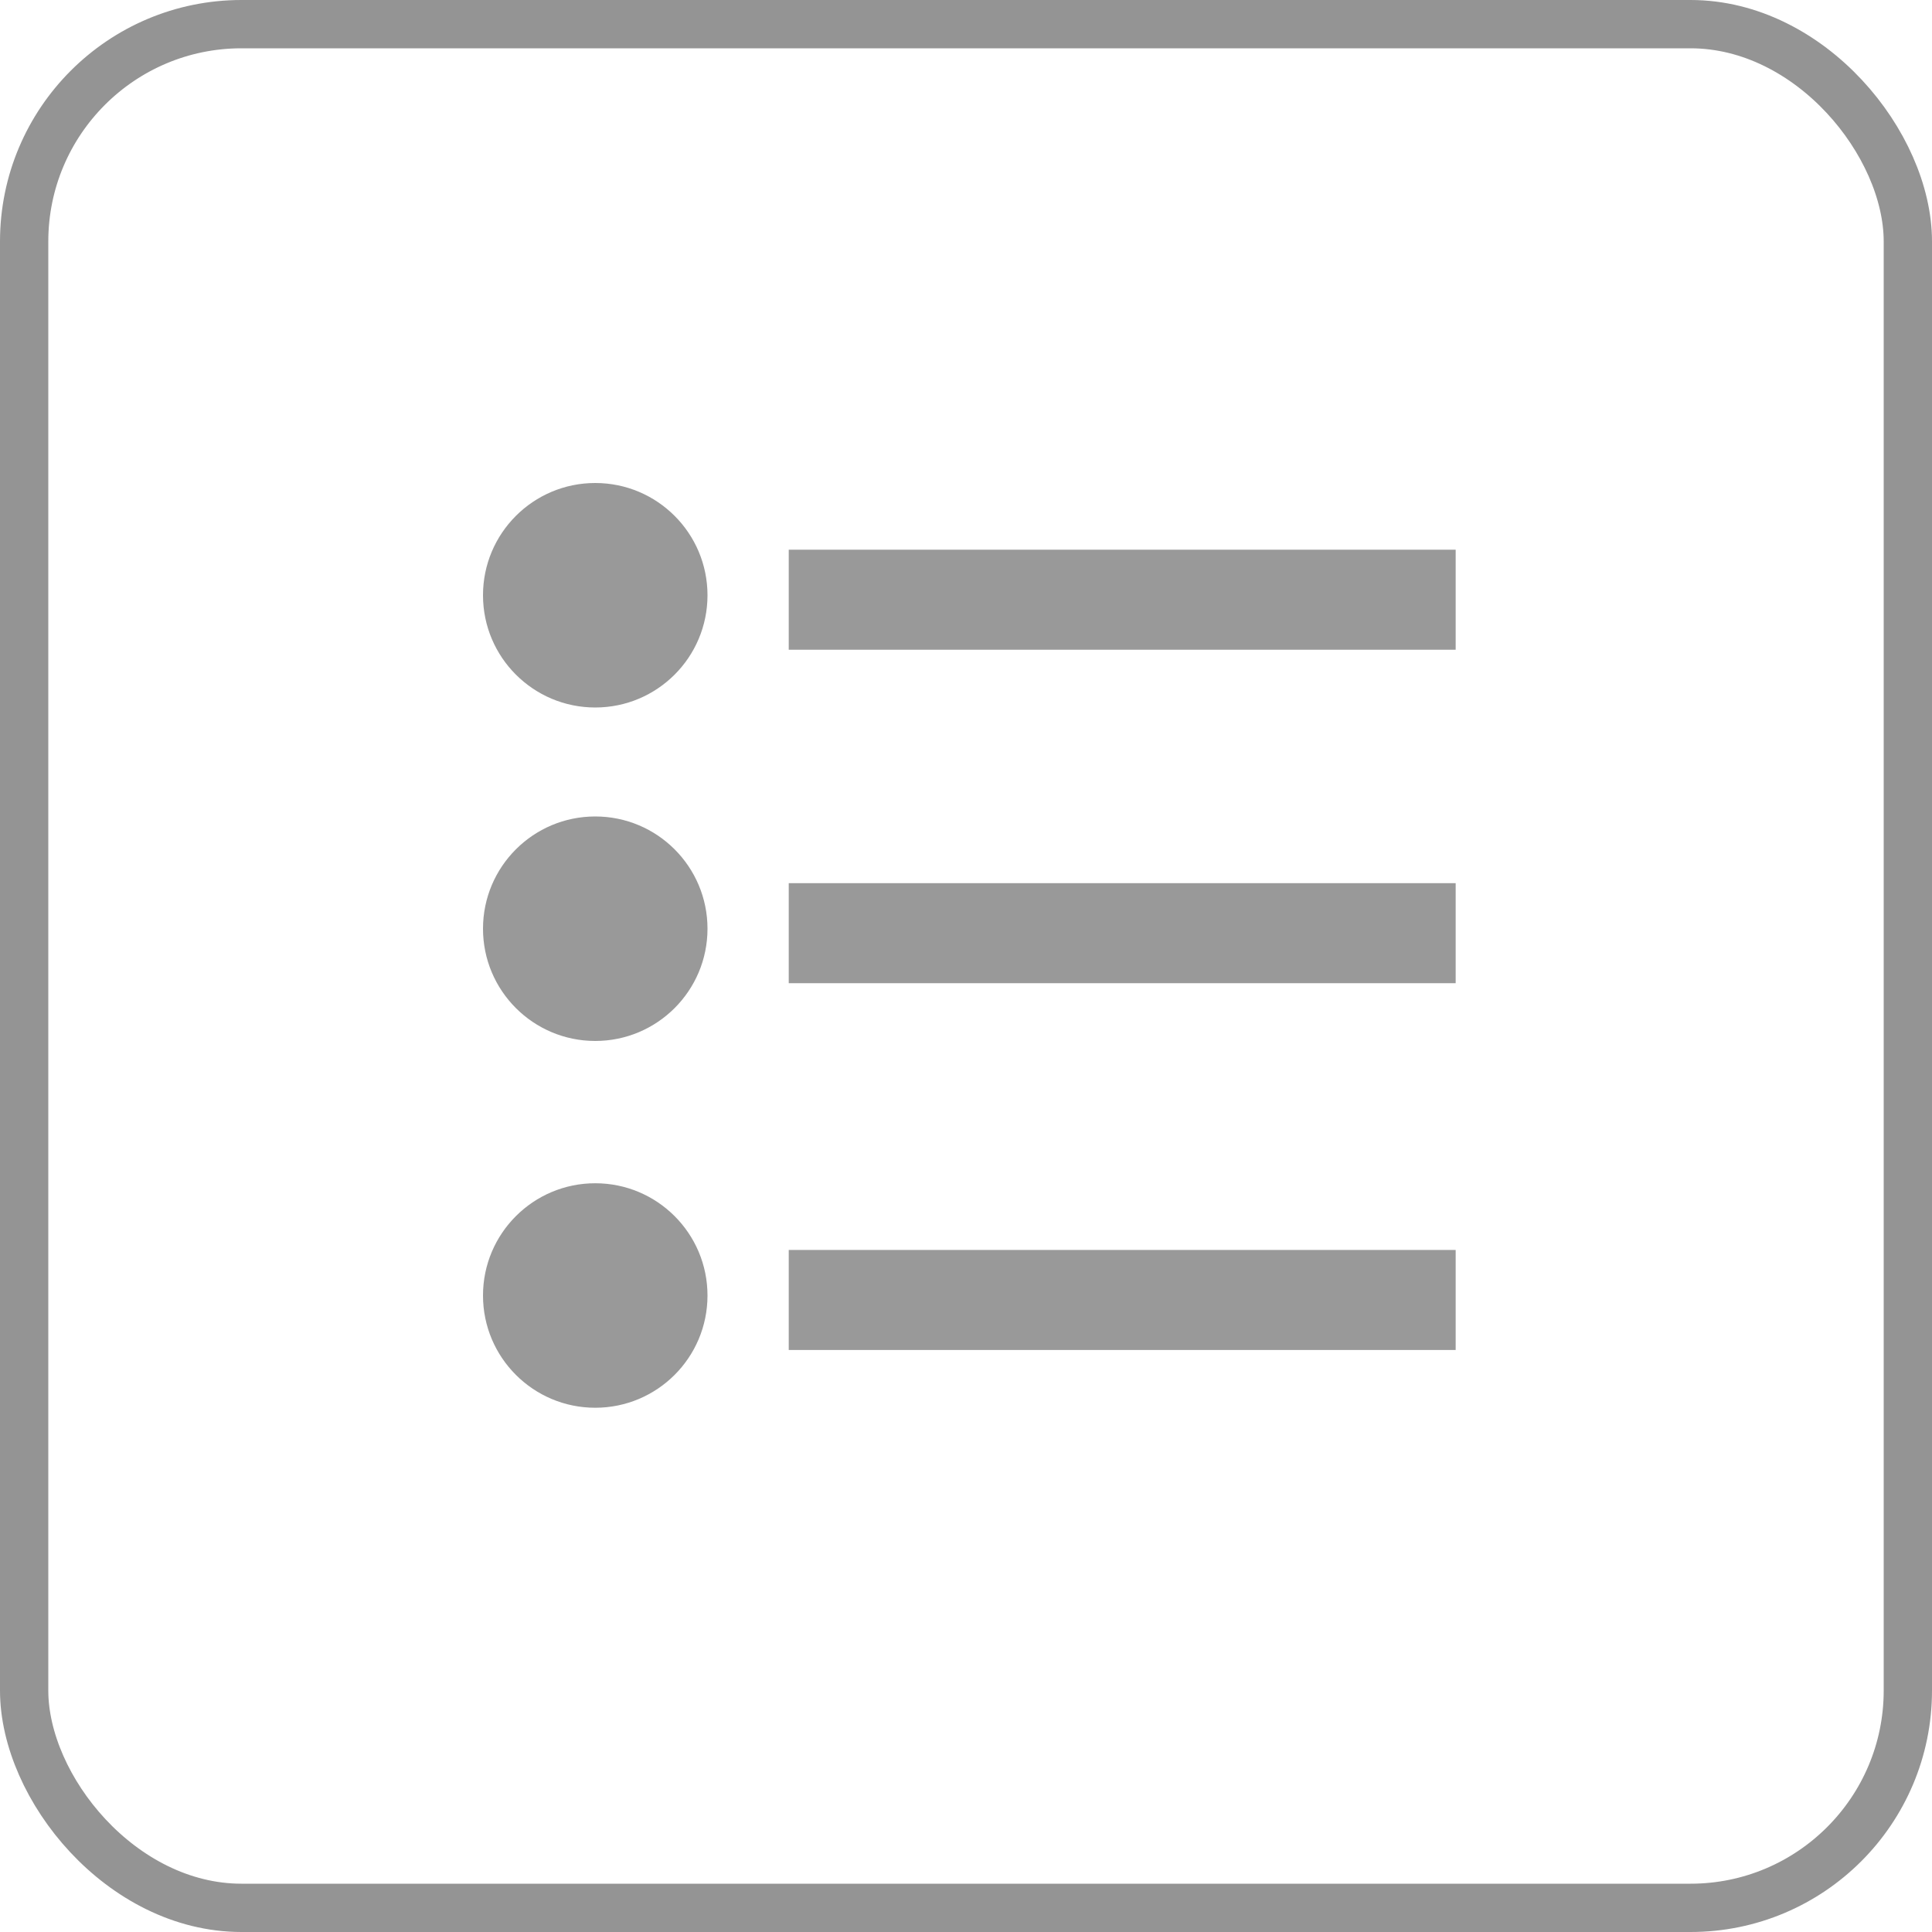 <svg xmlns="http://www.w3.org/2000/svg" width="40" height="40" viewBox="0 0 40 40">
  <g id="list_view" data-name="list view" transform="translate(-1104 -639)">
    <g id="Group_29791" data-name="Group 29791" transform="translate(18251.17 18494)">
      <circle id="Ellipse_684" data-name="Ellipse 684" cx="2.324" cy="2.324" r="2.324" transform="translate(-17137.17 -17845)" fill="#999"/>
      <circle id="Ellipse_685" data-name="Ellipse 685" cx="2.324" cy="2.324" r="2.324" transform="translate(-17137.17 -17838.096)" fill="#999"/>
      <circle id="Ellipse_686" data-name="Ellipse 686" cx="2.324" cy="2.324" r="2.324" transform="translate(-17137.17 -17830.502)" fill="#999"/>
      <rect id="Rectangle_4713" data-name="Rectangle 4713" width="13.808" height="2.071" transform="translate(-17130.84 -17843.619)" fill="#999"/>
      <rect id="Rectangle_4714" data-name="Rectangle 4714" width="13.808" height="2.071" transform="translate(-17130.84 -17836.715)" fill="#999"/>
      <rect id="Rectangle_4715" data-name="Rectangle 4715" width="13.808" height="2.071" transform="translate(-17130.84 -17829.121)" fill="#999"/>
    </g>
    <g id="Rectangle_13098" data-name="Rectangle 13098" transform="translate(1104 639)" fill="none" stroke="#949494" stroke-width="1">
      <rect width="40" height="40" rx="5" stroke="none"/>
      <rect x="0.5" y="0.5" width="39" height="39" rx="4.5" fill="none"/>
    </g>
  </g>
</svg>
